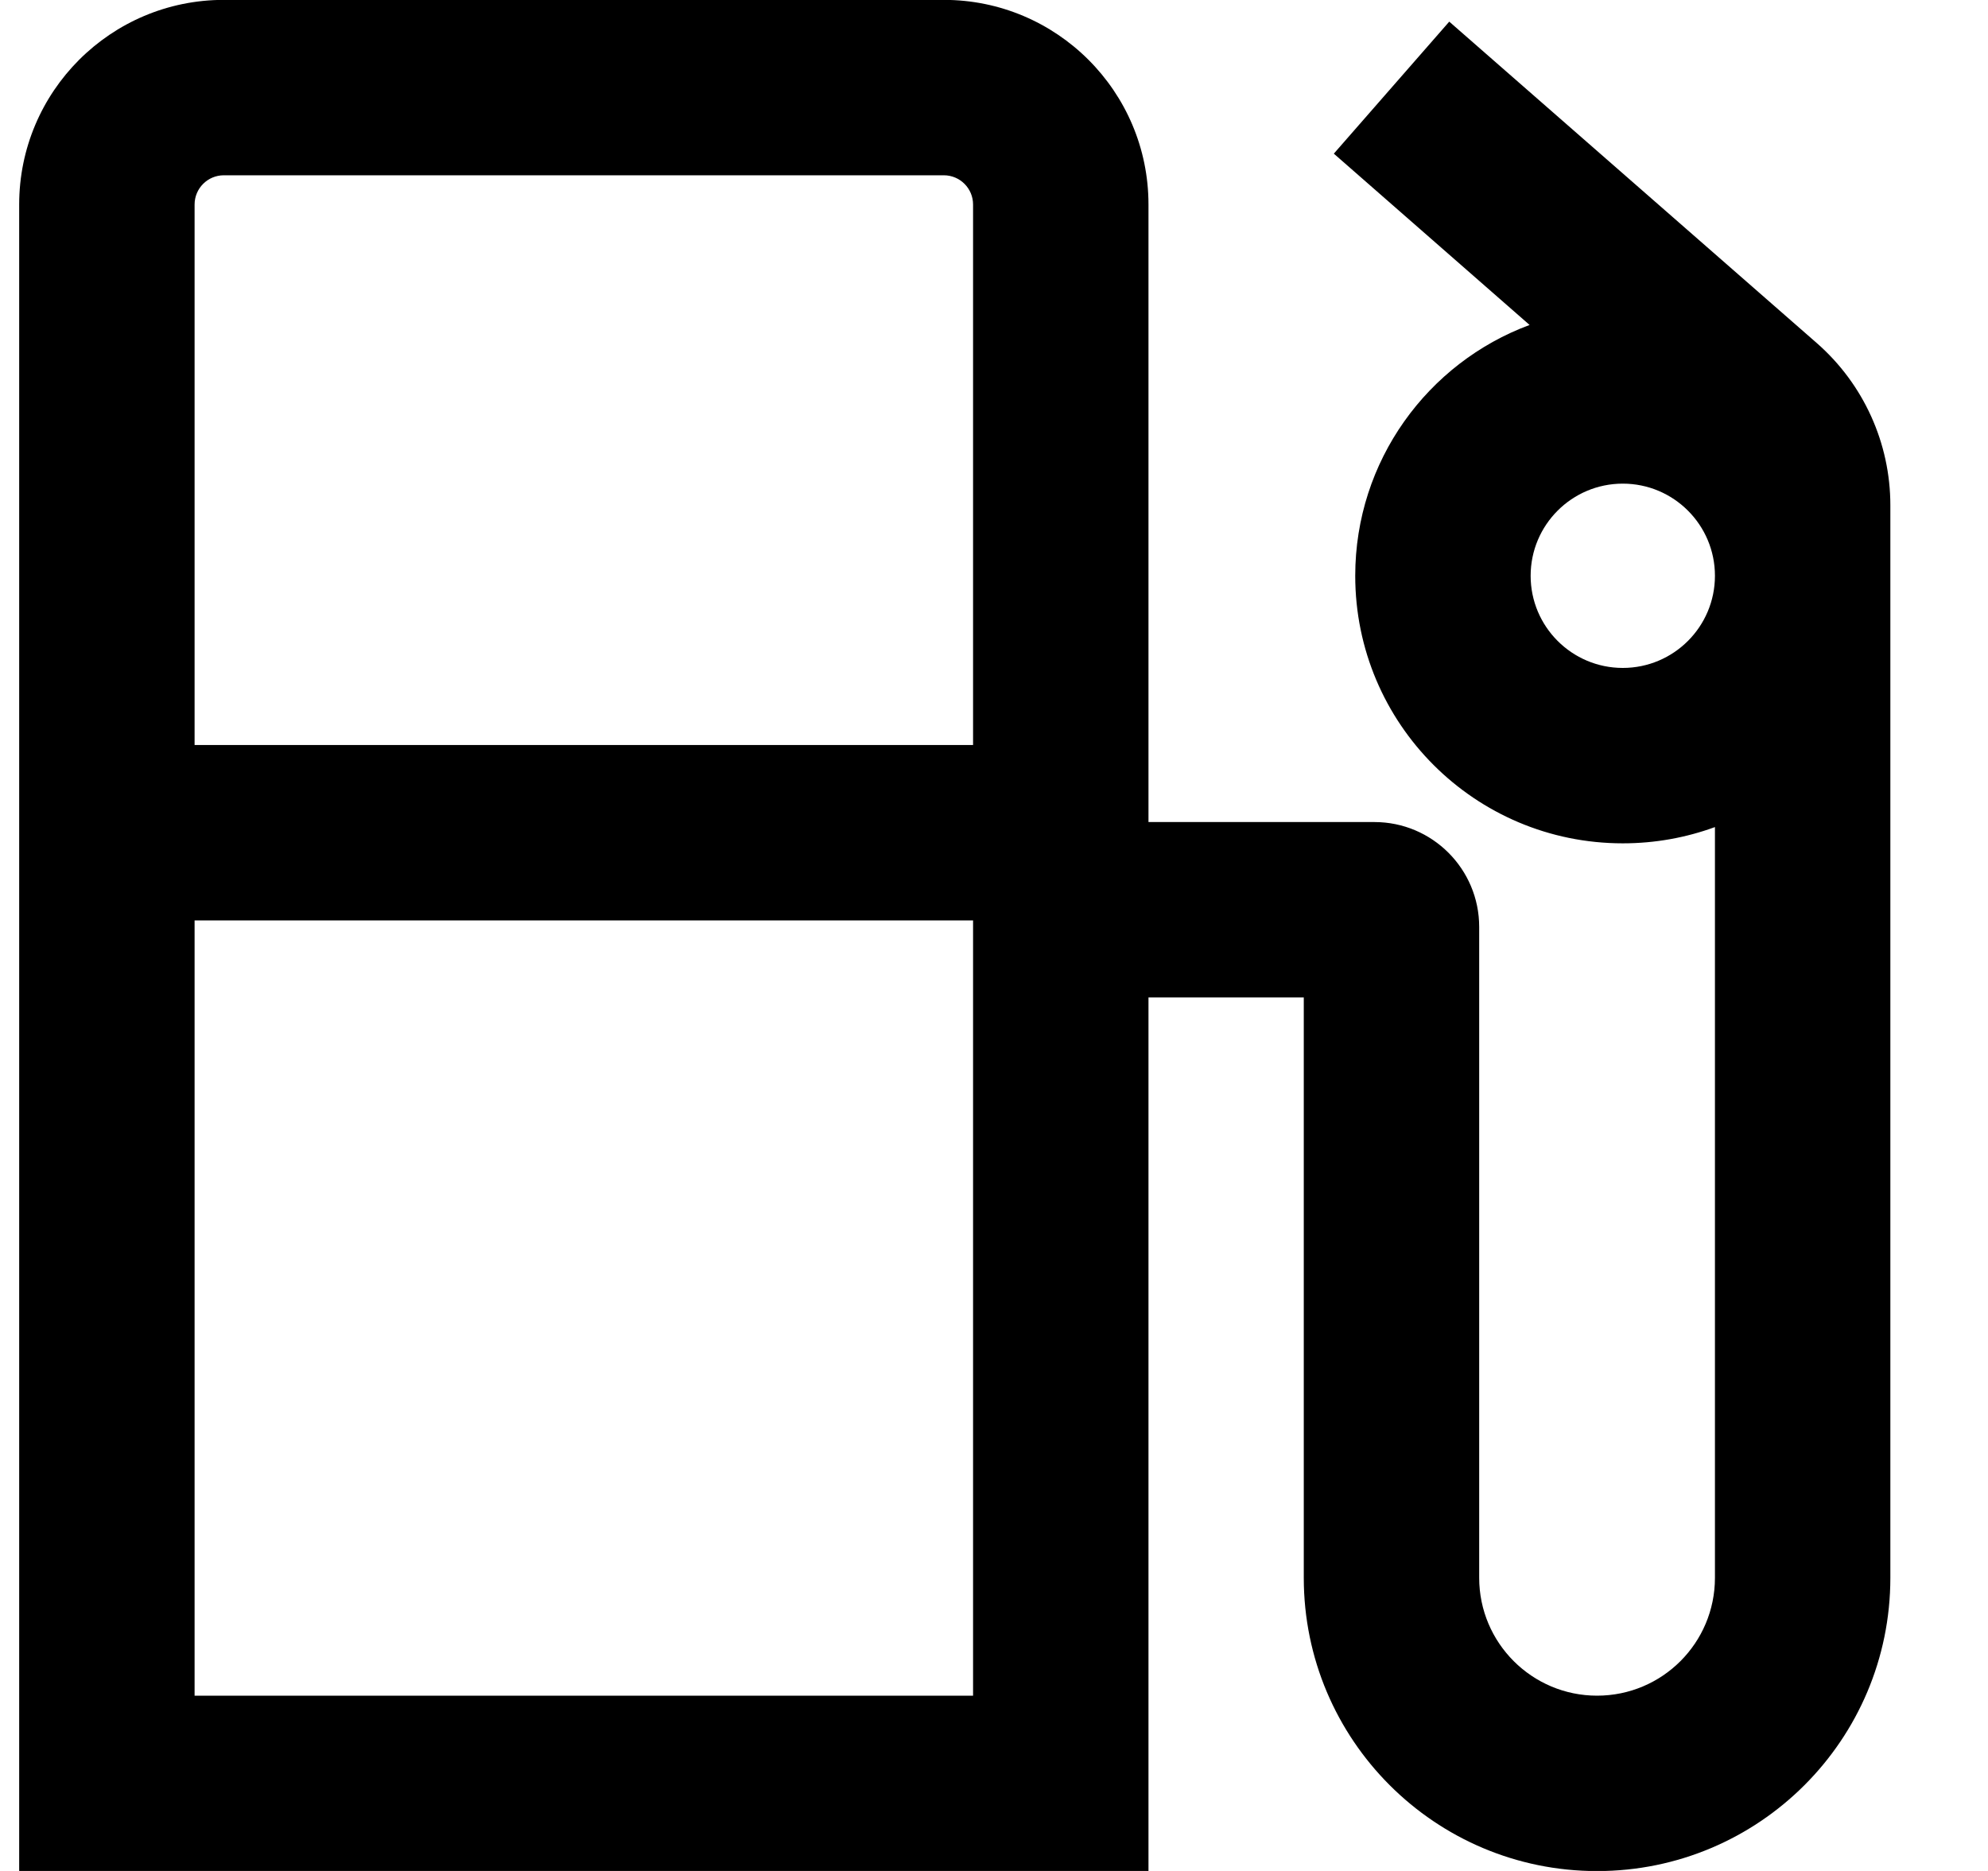 <svg viewBox="0 0 17 16" fill="none" xmlns="http://www.w3.org/2000/svg">
    <path fill-rule="evenodd" clip-rule="evenodd" d="M1.914 -0.001C0.947 -0.001 0.164 0.783 0.164 1.749V15.251V16.001H0.914H9.071H9.821V15.251V8.53H11.149V13.493C11.149 14.878 12.272 16.001 13.657 16.001C15.042 16.001 16.165 14.878 16.165 13.493V4.321C16.165 3.79 15.936 3.284 15.536 2.934L12.393 0.185L11.406 1.314L13.08 2.779C12.209 3.102 11.589 3.941 11.589 4.924C11.589 6.188 12.613 7.212 13.877 7.212C14.154 7.212 14.419 7.163 14.665 7.073V13.493C14.665 14.05 14.214 14.501 13.657 14.501C13.101 14.501 12.649 14.05 12.649 13.493V7.927C12.649 7.432 12.248 7.03 11.753 7.03H9.821V1.749C9.821 0.783 9.037 -0.001 8.071 -0.001H1.914ZM1.664 1.749C1.664 1.611 1.776 1.499 1.914 1.499H8.071C8.209 1.499 8.321 1.611 8.321 1.749V6.371H1.664V1.749ZM1.664 7.871V14.501H8.321V7.871H1.664ZM13.877 4.136C13.442 4.136 13.089 4.489 13.089 4.924C13.089 5.359 13.442 5.712 13.877 5.712C14.312 5.712 14.665 5.359 14.665 4.924C14.665 4.489 14.312 4.136 13.877 4.136Z" fill="currentColor"/>
</svg>
